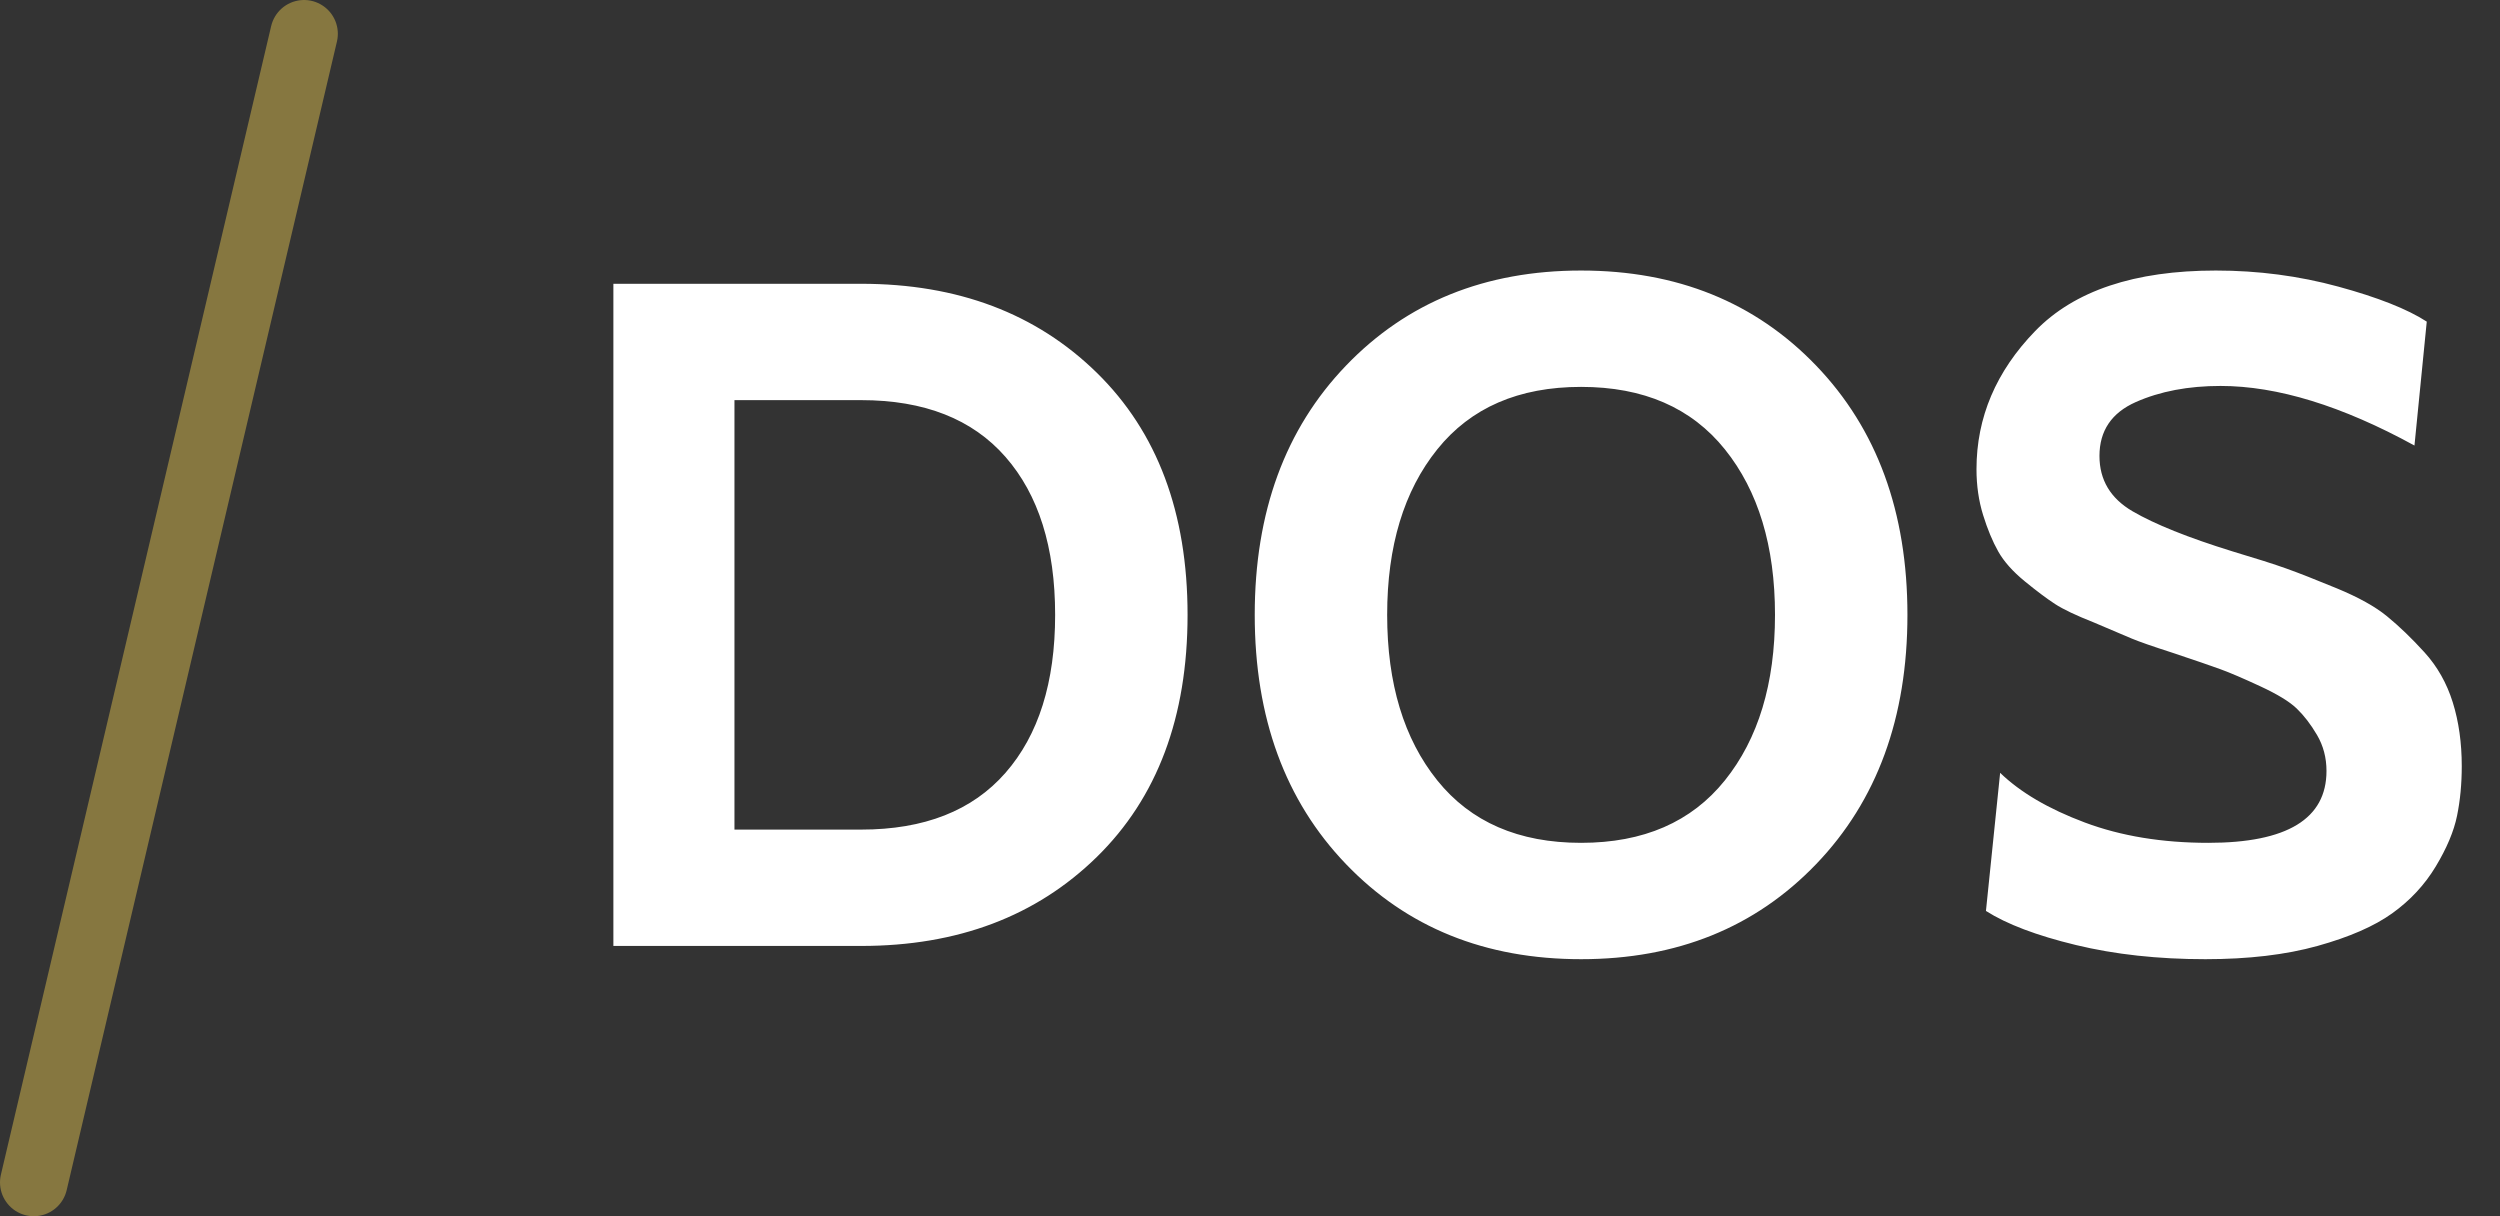 <?xml version="1.0" encoding="UTF-8" standalone="no"?>
<svg width="37px" height="18px" viewBox="0 0 37 18" version="1.1" xmlns="http://www.w3.org/2000/svg" xmlns:xlink="http://www.w3.org/1999/xlink">
    <rect x="0" y="0" width="37" height="18" fill="#333333" stroke="none"/>
    <!-- Generator: Sketch 45 (43475) - http://www.bohemiancoding.com/sketch -->
    <title>system</title>
    <desc>Created with Sketch.</desc>
    <defs></defs>
    <g id="Page-1" stroke="none" stroke-width="1" fill="none" fill-rule="evenodd">
        <path d="M12.746,14 L9.078,14 L9.078,4.2 L12.746,4.2 C14.174,4.2 15.336,4.639 16.232,5.516 C17.128,6.393 17.576,7.588 17.576,9.1 C17.576,10.612 17.128,11.807 16.232,12.684 C15.336,13.561 14.174,14 12.746,14 Z M12.746,5.922 L10.87,5.922 L10.87,12.278 L12.746,12.278 C13.679,12.278 14.391,11.998 14.881,11.438 C15.371,10.878 15.616,10.099 15.616,9.1 C15.616,8.101 15.371,7.322 14.881,6.762 C14.391,6.202 13.679,5.922 12.746,5.922 Z M23.4,14.196 C21.981,14.196 20.822,13.727 19.921,12.789 C19.02,11.851 18.57,10.621 18.57,9.1 C18.57,7.579 19.02,6.349 19.921,5.411 C20.822,4.473 21.981,4.004 23.4,4.004 C24.819,4.004 25.978,4.473 26.879,5.411 C27.78,6.349 28.23,7.579 28.23,9.1 C28.23,10.621 27.78,11.851 26.879,12.789 C25.978,13.727 24.819,14.196 23.4,14.196 Z M23.4,5.726 C22.476,5.726 21.767,6.034 21.272,6.65 C20.777,7.266 20.53,8.083 20.53,9.1 C20.53,10.117 20.777,10.934 21.272,11.55 C21.767,12.166 22.476,12.474 23.4,12.474 C24.324,12.474 25.033,12.166 25.528,11.55 C26.023,10.934 26.27,10.117 26.27,9.1 C26.27,8.083 26.023,7.266 25.528,6.65 C25.033,6.034 24.324,5.726 23.4,5.726 Z M32.64,14.196 C31.94,14.196 31.301,14.126 30.722,13.986 C30.143,13.846 29.7,13.678 29.392,13.482 L29.602,11.438 C29.901,11.727 30.318,11.972 30.855,12.173 C31.392,12.374 32.001,12.474 32.682,12.474 C33.849,12.474 34.432,12.119 34.432,11.41 C34.432,11.214 34.385,11.037 34.292,10.878 C34.199,10.719 34.098,10.589 33.991,10.486 C33.884,10.383 33.704,10.274 33.452,10.157 C33.2,10.04 33.004,9.956 32.864,9.905 C32.724,9.854 32.486,9.772 32.15,9.66 C31.861,9.567 31.66,9.497 31.548,9.45 L30.988,9.212 C30.727,9.109 30.535,9.018 30.414,8.939 C30.293,8.86 30.143,8.748 29.966,8.603 C29.789,8.458 29.658,8.311 29.574,8.162 C29.49,8.013 29.415,7.833 29.35,7.623 C29.285,7.413 29.252,7.187 29.252,6.944 C29.252,6.179 29.541,5.497 30.12,4.9 C30.699,4.303 31.59,4.004 32.794,4.004 C33.419,4.004 34.024,4.083 34.607,4.242 C35.19,4.401 35.627,4.573 35.916,4.76 L35.734,6.594 C34.661,6.006 33.704,5.712 32.864,5.712 C32.388,5.712 31.97,5.791 31.611,5.95 C31.252,6.109 31.072,6.375 31.072,6.748 C31.072,7.103 31.235,7.376 31.562,7.567 C31.889,7.758 32.383,7.957 33.046,8.162 C33.391,8.265 33.655,8.349 33.837,8.414 C34.019,8.479 34.269,8.577 34.586,8.708 C34.903,8.839 35.151,8.976 35.328,9.121 C35.505,9.266 35.69,9.443 35.881,9.653 C36.072,9.863 36.212,10.11 36.301,10.395 C36.39,10.68 36.434,10.995 36.434,11.34 C36.434,11.601 36.411,11.846 36.364,12.075 C36.317,12.304 36.212,12.553 36.049,12.824 C35.886,13.095 35.671,13.326 35.405,13.517 C35.139,13.708 34.77,13.869 34.299,14 C33.828,14.131 33.275,14.196 32.64,14.196 Z" id="DOS-Copy" fill="#FFFFFF"></path>
        <g id="system" stroke="#867740" stroke-linecap="round">
            <path d="M0.5,17.5 L4.5,0.5" id="Shape"></path>
        </g>
    </g>
</svg>